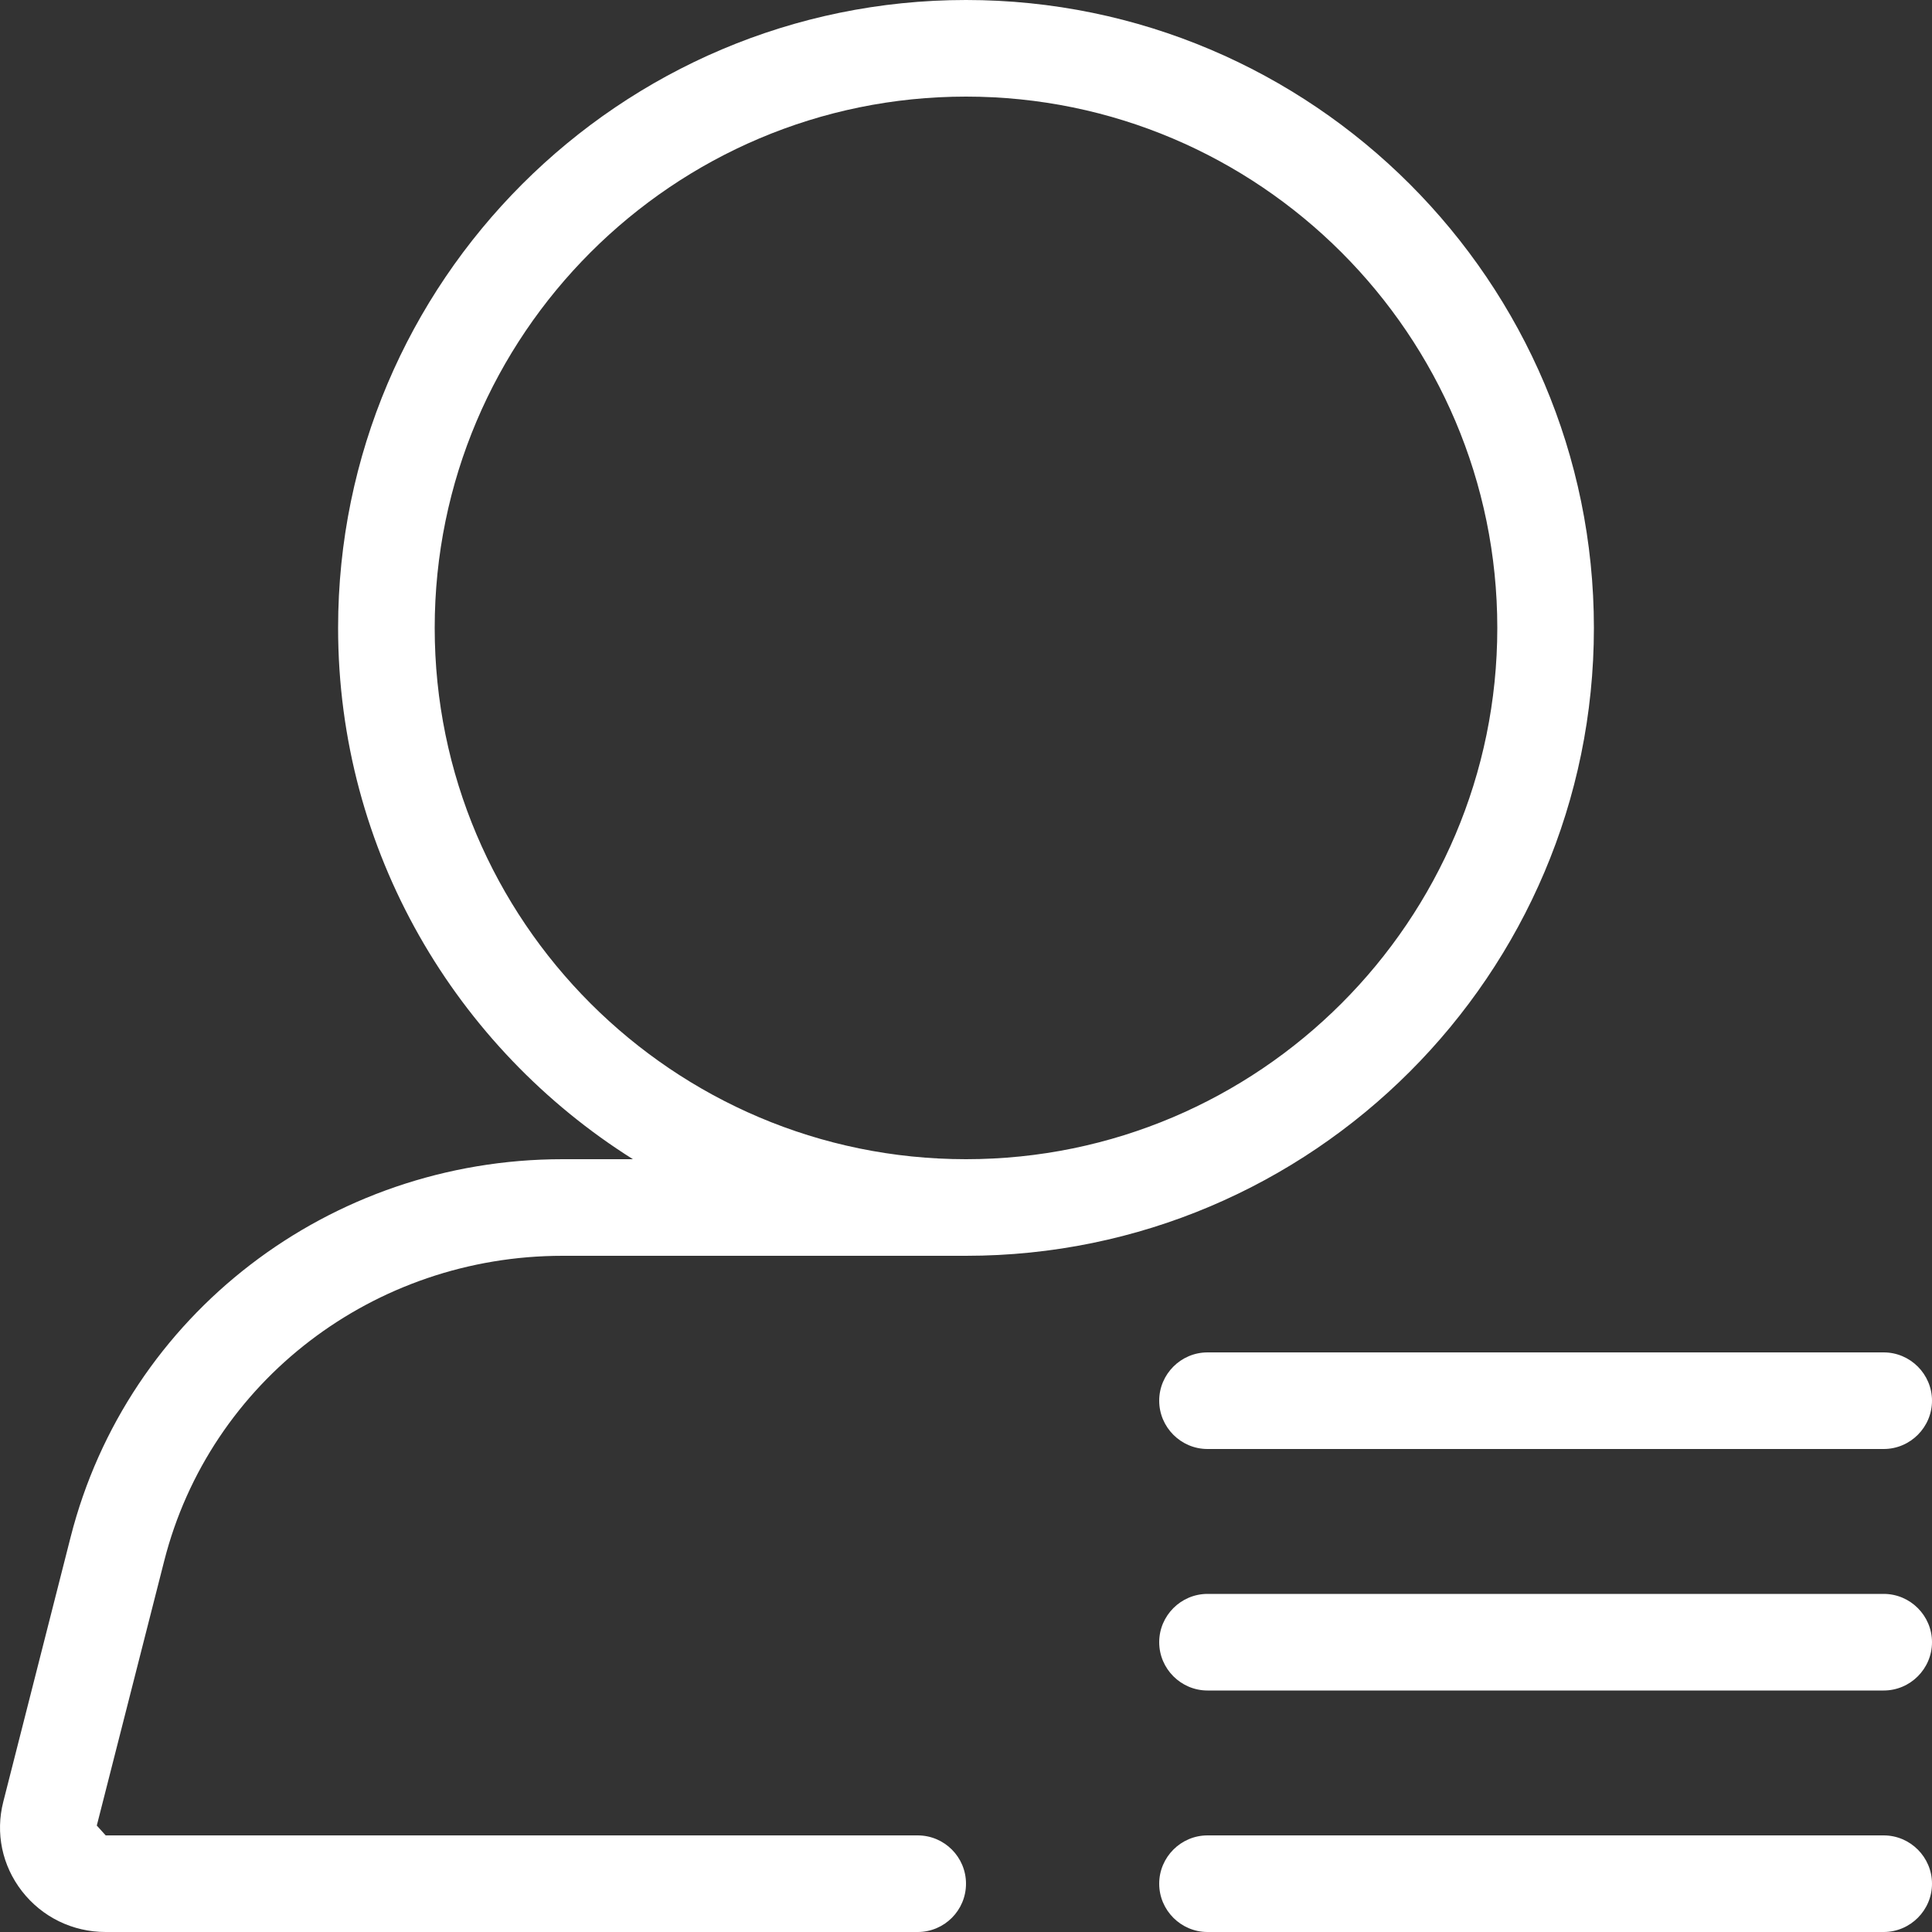 
<svg width="20px" height="20px" viewBox="0 0 20 20" version="1.1" xmlns="http://www.w3.org/2000/svg" xmlns:xlink="http://www.w3.org/1999/xlink">
    <rect x="0" y="0" width="20" height="20" fill="#333333" stroke="none"/>
    <g stroke="none" fill="#FFFFFF" fill-rule="evenodd">
        <path d="M19.5,16.5 C19.775,16.5 20,16.725 20,17 C20,17.275 19.775,17.5 19.5,17.5 L12.5,17.5 C12.225,17.5 12,17.275 12,17 C12,16.725 12.225,16.5 12.5,16.5 L19.5,16.5 Z M12,14.5 C12,14.225 12.225,14 12.5,14 L19.5,14 C19.775,14 20,14.225 20,14.5 C20,14.775 19.775,15 19.5,15 L12.5,15 C12.225,15 12,14.775 12,14.5 Z M19.5,19 C19.775,19 20,19.225 20,19.5 C20,19.775 19.775,20 19.5,20 L12.5,20 C12.225,20 12,19.775 12,19.5 C12,19.225 12.225,19 12.5,19 L19.5,19 Z M5.824,13 C3.869,13 2.173,14.299 1.7,16.158 L1.002,18.898 L1.094,19 L9.5,19 C9.776,19 10,19.224 10,19.5 C10,19.776 9.776,20 9.5,20 L1.094,20 C0.752,20 0.436,19.846 0.227,19.577 C0.022,19.313 -0.049,18.976 0.034,18.652 L0.731,15.912 C1.317,13.608 3.411,12 5.824,12 L6.552,12 C4.722,10.849 3.5,8.816 3.5,6.5 C3.5,2.916 6.416,0 10,0 C13.584,0 16.5,2.916 16.5,6.5 C16.5,10.084 13.584,13 10,13 L5.824,13 Z M4.5,6.5 C4.5,9.532 6.967,12 10,12 C13.033,12 15.5,9.532 15.5,6.5 C15.5,3.468 13.033,1 10,1 C6.967,1 4.5,3.468 4.5,6.5 Z" ></path>
    </g>
</svg>